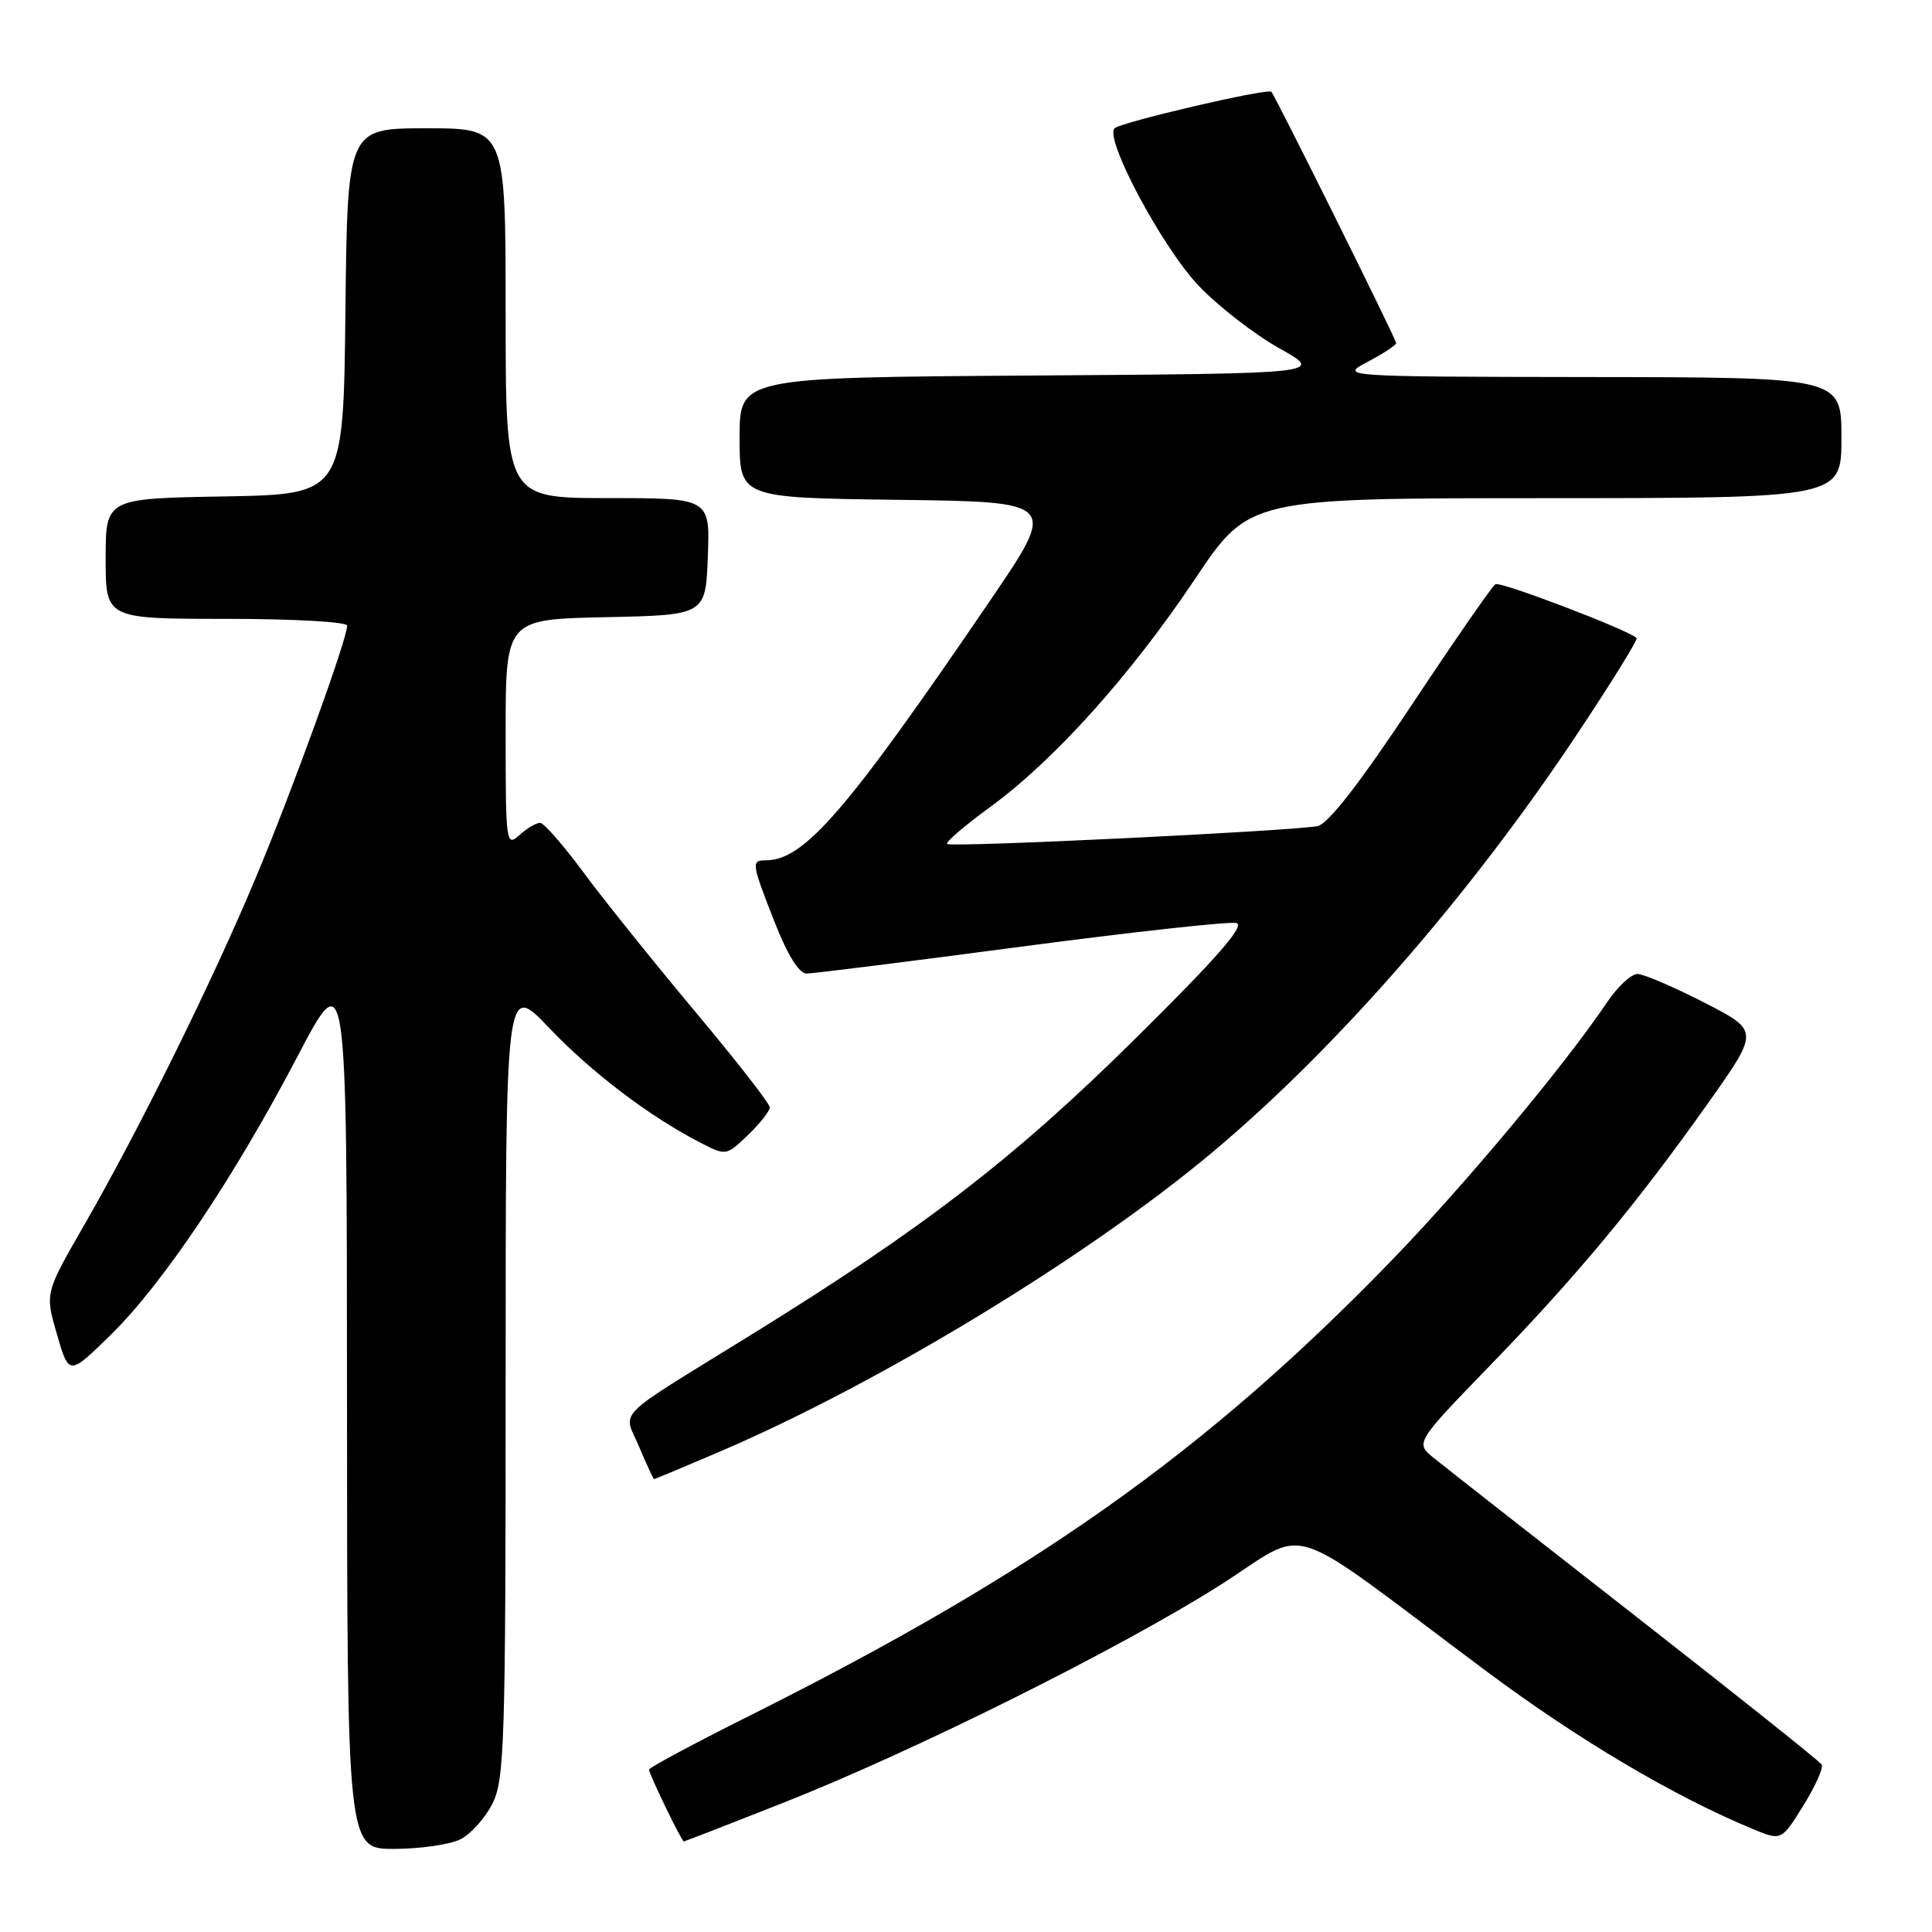 <?xml version="1.0" encoding="UTF-8" standalone="no"?>
<!DOCTYPE svg PUBLIC "-//W3C//DTD SVG 1.1//EN" "http://www.w3.org/Graphics/SVG/1.1/DTD/svg11.dtd" >
<svg xmlns="http://www.w3.org/2000/svg" xmlns:xlink="http://www.w3.org/1999/xlink" version="1.1" viewBox="0 0 256 256">
 <g >
 <path fill="currentColor"
d=" M 61.00 243.72 C 62.38 243.03 64.29 240.90 65.25 238.99 C 66.85 235.80 67.00 230.98 67.00 182.82 C 67.00 130.15 67.00 130.15 72.75 136.19 C 78.36 142.10 86.11 147.97 92.86 151.44 C 96.20 153.15 96.24 153.15 99.11 150.40 C 100.70 148.87 102.00 147.22 102.00 146.73 C 102.00 146.24 97.55 140.53 92.11 134.04 C 86.68 127.55 80.04 119.28 77.36 115.66 C 74.69 112.04 72.09 109.06 71.58 109.04 C 71.07 109.02 69.83 109.74 68.83 110.65 C 67.06 112.25 67.00 111.77 67.00 97.18 C 67.00 82.06 67.00 82.06 80.25 81.78 C 93.50 81.50 93.50 81.50 93.79 73.75 C 94.08 66.00 94.08 66.00 80.54 66.00 C 67.00 66.00 67.00 66.00 67.00 41.50 C 67.00 17.00 67.00 17.00 56.52 17.00 C 46.04 17.00 46.04 17.00 45.77 41.25 C 45.50 65.50 45.50 65.50 29.75 65.78 C 14.00 66.05 14.00 66.05 14.00 74.03 C 14.00 82.00 14.00 82.00 30.00 82.00 C 38.86 82.00 46.00 82.40 46.00 82.90 C 46.00 84.70 38.72 104.78 33.86 116.38 C 28.09 130.15 18.46 149.63 11.10 162.43 C 5.96 171.35 5.96 171.35 7.55 176.82 C 9.14 182.29 9.14 182.29 14.65 176.90 C 21.57 170.12 30.94 156.16 39.41 140.00 C 45.96 127.50 45.96 127.50 45.98 186.25 C 46.00 245.00 46.00 245.00 52.25 244.99 C 55.69 244.98 59.62 244.41 61.00 243.72 Z  M 103.66 238.93 C 120.96 232.11 148.06 218.62 161.46 210.17 C 173.95 202.29 169.27 200.80 197.00 221.48 C 209.17 230.55 221.81 238.03 232.27 242.36 C 236.05 243.92 236.05 243.92 238.95 239.25 C 240.55 236.68 241.64 234.23 241.38 233.81 C 241.12 233.38 230.01 224.53 216.70 214.13 C 203.39 203.74 191.38 194.32 190.01 193.21 C 187.51 191.19 187.51 191.19 197.53 180.84 C 209.03 168.97 216.92 159.45 226.43 146.03 C 233.11 136.58 233.11 136.58 225.81 132.84 C 221.79 130.78 217.82 129.08 217.00 129.06 C 216.18 129.03 214.38 130.69 213.00 132.73 C 207.29 141.22 193.94 157.20 184.06 167.36 C 159.62 192.51 137.11 208.44 99.25 227.38 C 91.96 231.03 86.00 234.22 86.00 234.48 C 86.00 235.07 90.32 244.00 90.61 244.00 C 90.72 244.00 96.60 241.72 103.66 238.93 Z  M 95.16 192.44 C 116.36 183.40 144.20 166.49 160.75 152.60 C 177.04 138.94 194.62 118.80 208.69 97.70 C 213.39 90.66 217.06 84.74 216.86 84.54 C 215.75 83.46 198.80 77.00 198.15 77.41 C 197.71 77.68 192.71 84.90 187.02 93.47 C 180.17 103.79 175.98 109.18 174.59 109.46 C 171.29 110.12 125.97 112.31 125.50 111.83 C 125.26 111.59 127.82 109.40 131.18 106.95 C 139.64 100.79 149.81 89.48 158.32 76.76 C 165.50 66.01 165.50 66.01 204.75 66.01 C 244.00 66.00 244.00 66.00 244.00 58.00 C 244.00 50.00 244.00 50.00 210.75 49.96 C 177.50 49.91 177.50 49.91 181.25 47.93 C 183.31 46.84 185.00 45.73 185.00 45.46 C 185.00 44.96 169.01 12.76 168.46 12.16 C 168.00 11.65 148.63 16.16 147.70 16.99 C 146.26 18.27 153.97 32.74 158.80 37.83 C 161.38 40.55 166.20 44.29 169.50 46.14 C 175.50 49.50 175.50 49.50 136.75 49.76 C 98.00 50.02 98.00 50.02 98.00 57.99 C 98.00 65.96 98.00 65.96 119.05 66.23 C 140.10 66.50 140.10 66.50 131.25 79.50 C 112.18 107.50 106.57 114.00 101.45 114.00 C 99.52 114.00 99.57 114.36 102.66 122.23 C 104.35 126.54 105.88 129.00 106.87 129.00 C 107.72 129.00 120.52 127.40 135.29 125.44 C 150.07 123.49 162.92 122.07 163.83 122.31 C 165.03 122.61 161.28 126.91 150.45 137.61 C 134.46 153.44 122.38 162.75 99.48 176.90 C 80.94 188.36 82.58 186.72 84.70 191.74 C 85.69 194.07 86.57 195.98 86.66 195.99 C 86.75 196.00 90.58 194.40 95.16 192.44 Z "/>
</g>
</svg>